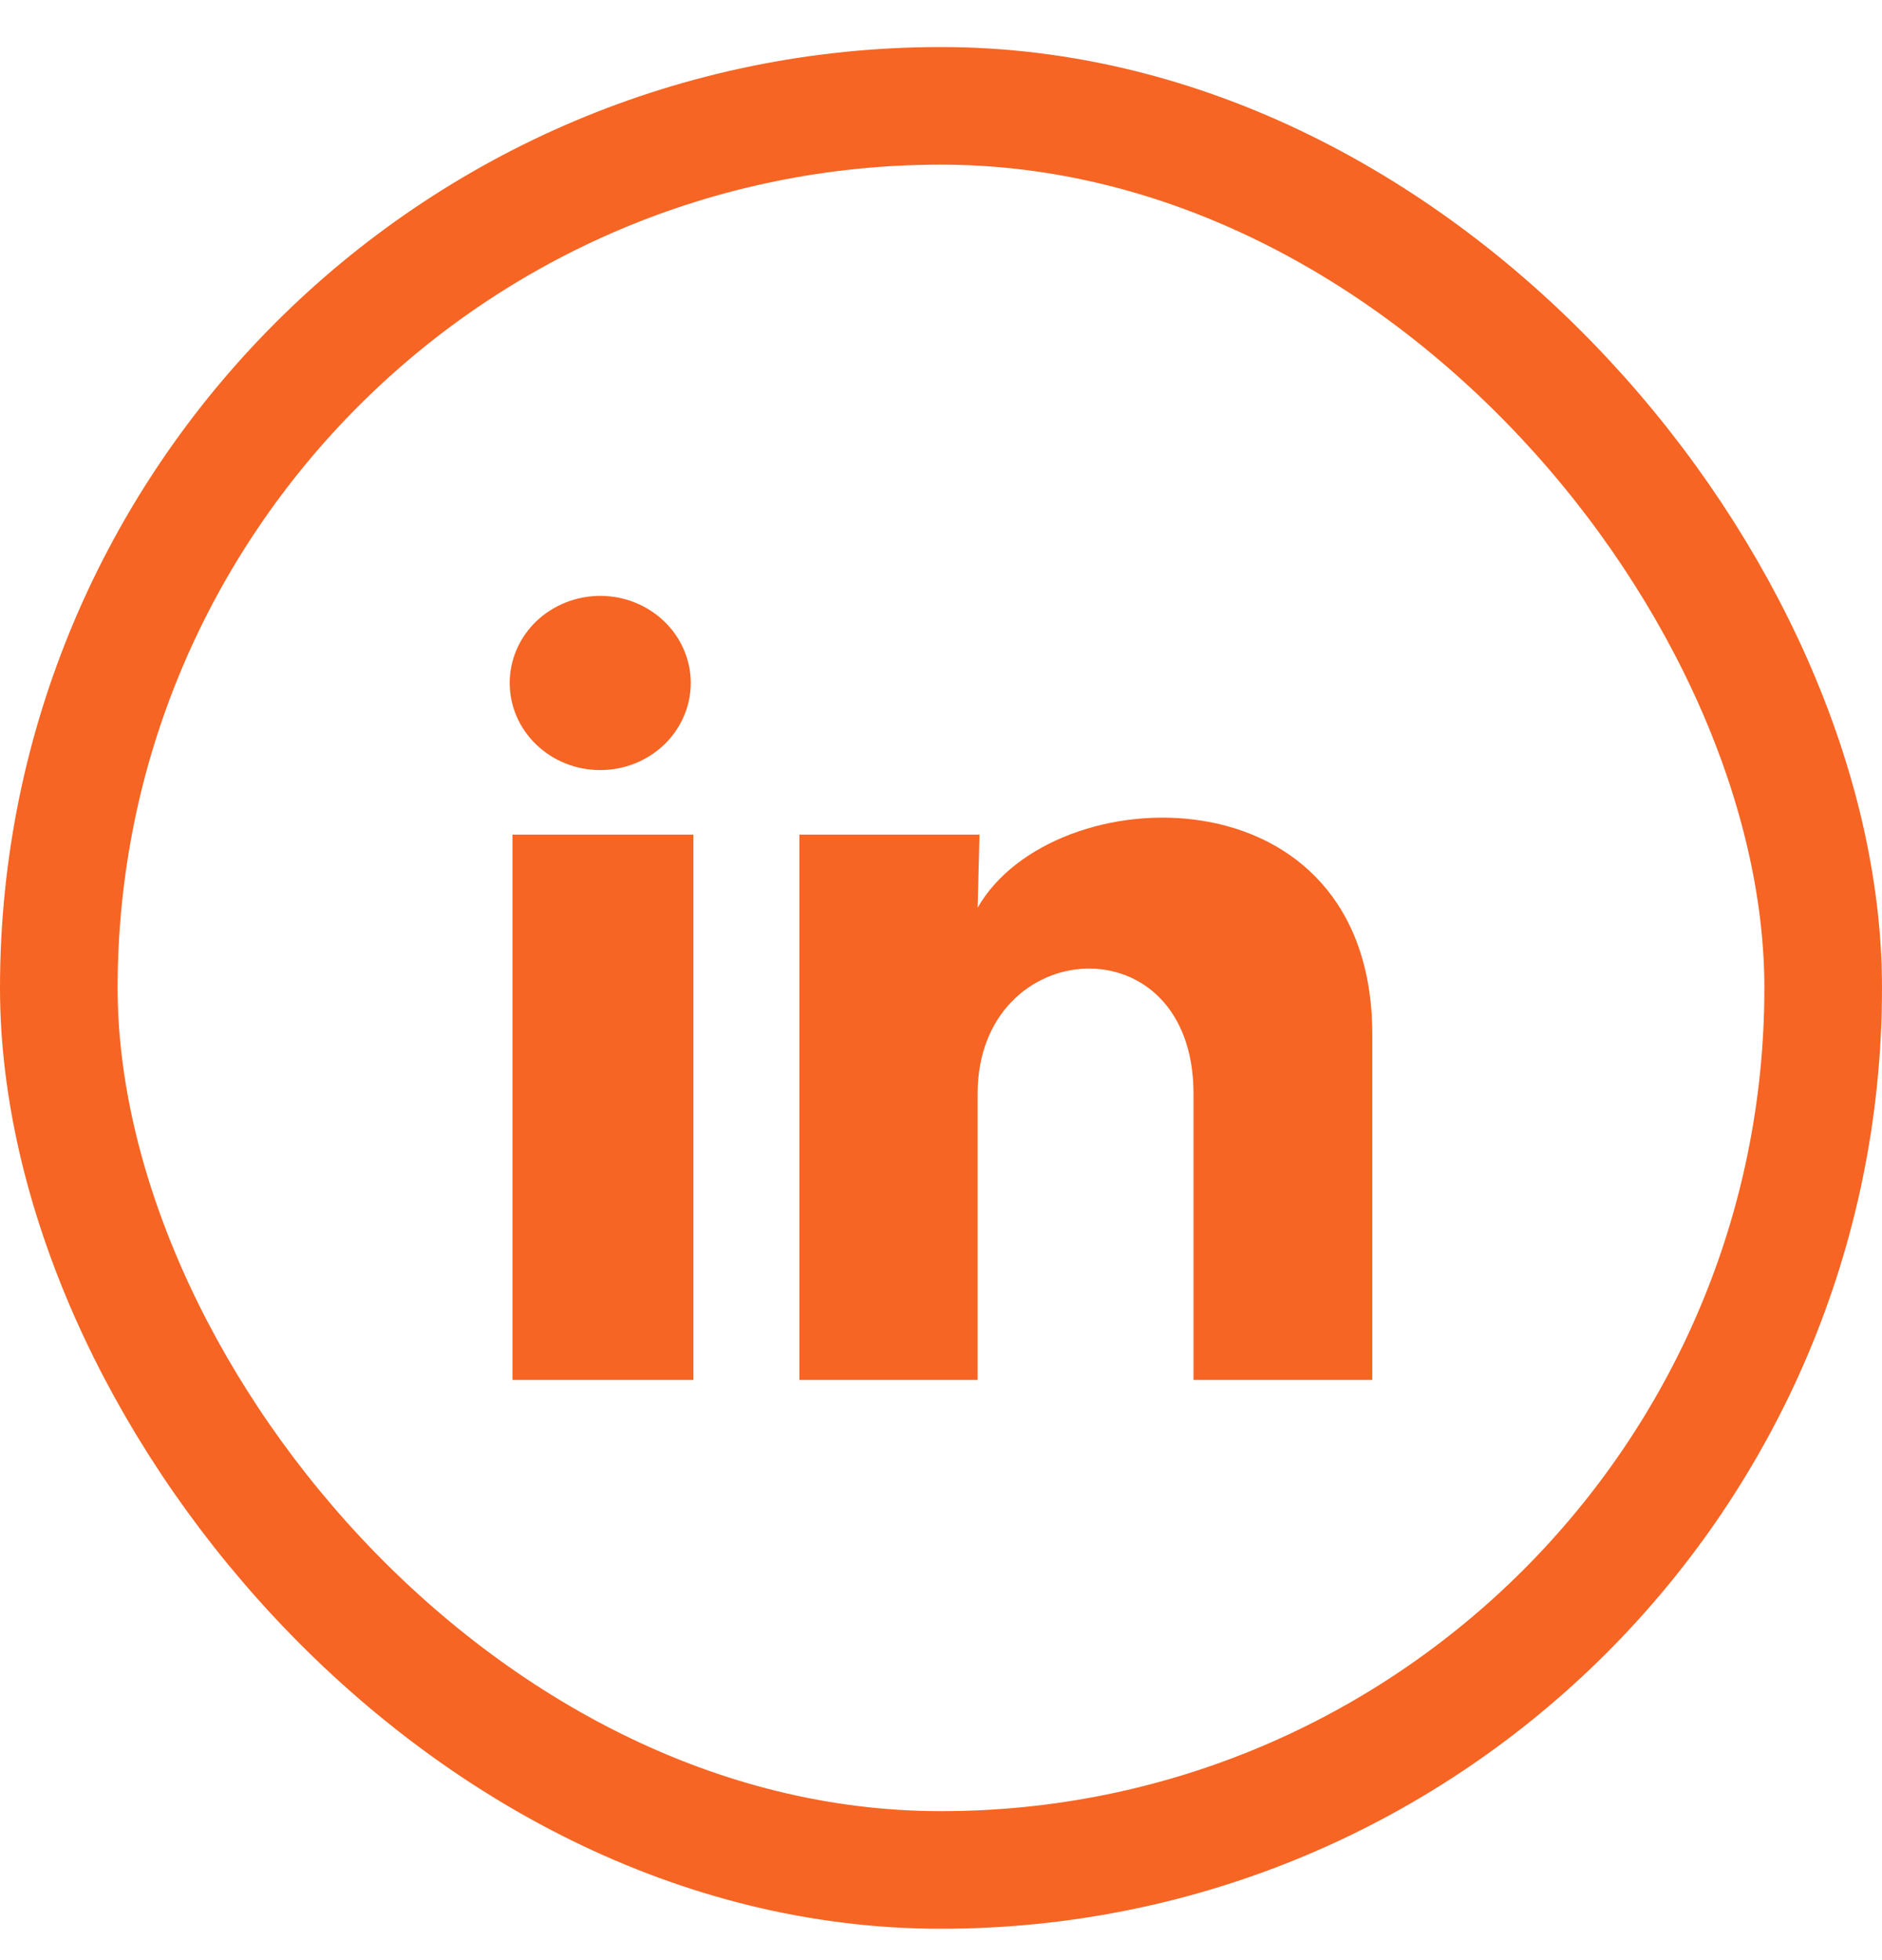 <svg width="24" height="25" viewBox="0 0 24 25" fill="none" xmlns="http://www.w3.org/2000/svg">
<rect x="0.75" y="1.35" width="22.5" height="22.5" rx="11.25" stroke="#F66523" stroke-width="1.5"/>
<path d="M8.809 8.712C8.808 9.006 8.687 9.289 8.47 9.497C8.253 9.705 7.96 9.822 7.654 9.822C7.348 9.822 7.054 9.705 6.838 9.496C6.621 9.288 6.5 9.005 6.5 8.711C6.5 8.416 6.622 8.133 6.838 7.925C7.055 7.717 7.349 7.6 7.655 7.6C7.961 7.6 8.254 7.717 8.471 7.926C8.687 8.134 8.809 8.417 8.809 8.712ZM8.843 10.645H6.535V17.6H8.843V10.645ZM12.491 10.645H10.194V17.6H12.467V13.95C12.467 11.917 15.22 11.728 15.22 13.95V17.6H17.5V13.195C17.5 9.767 13.425 9.895 12.467 11.578L12.491 10.645Z" fill="#F66523"/>
</svg>
